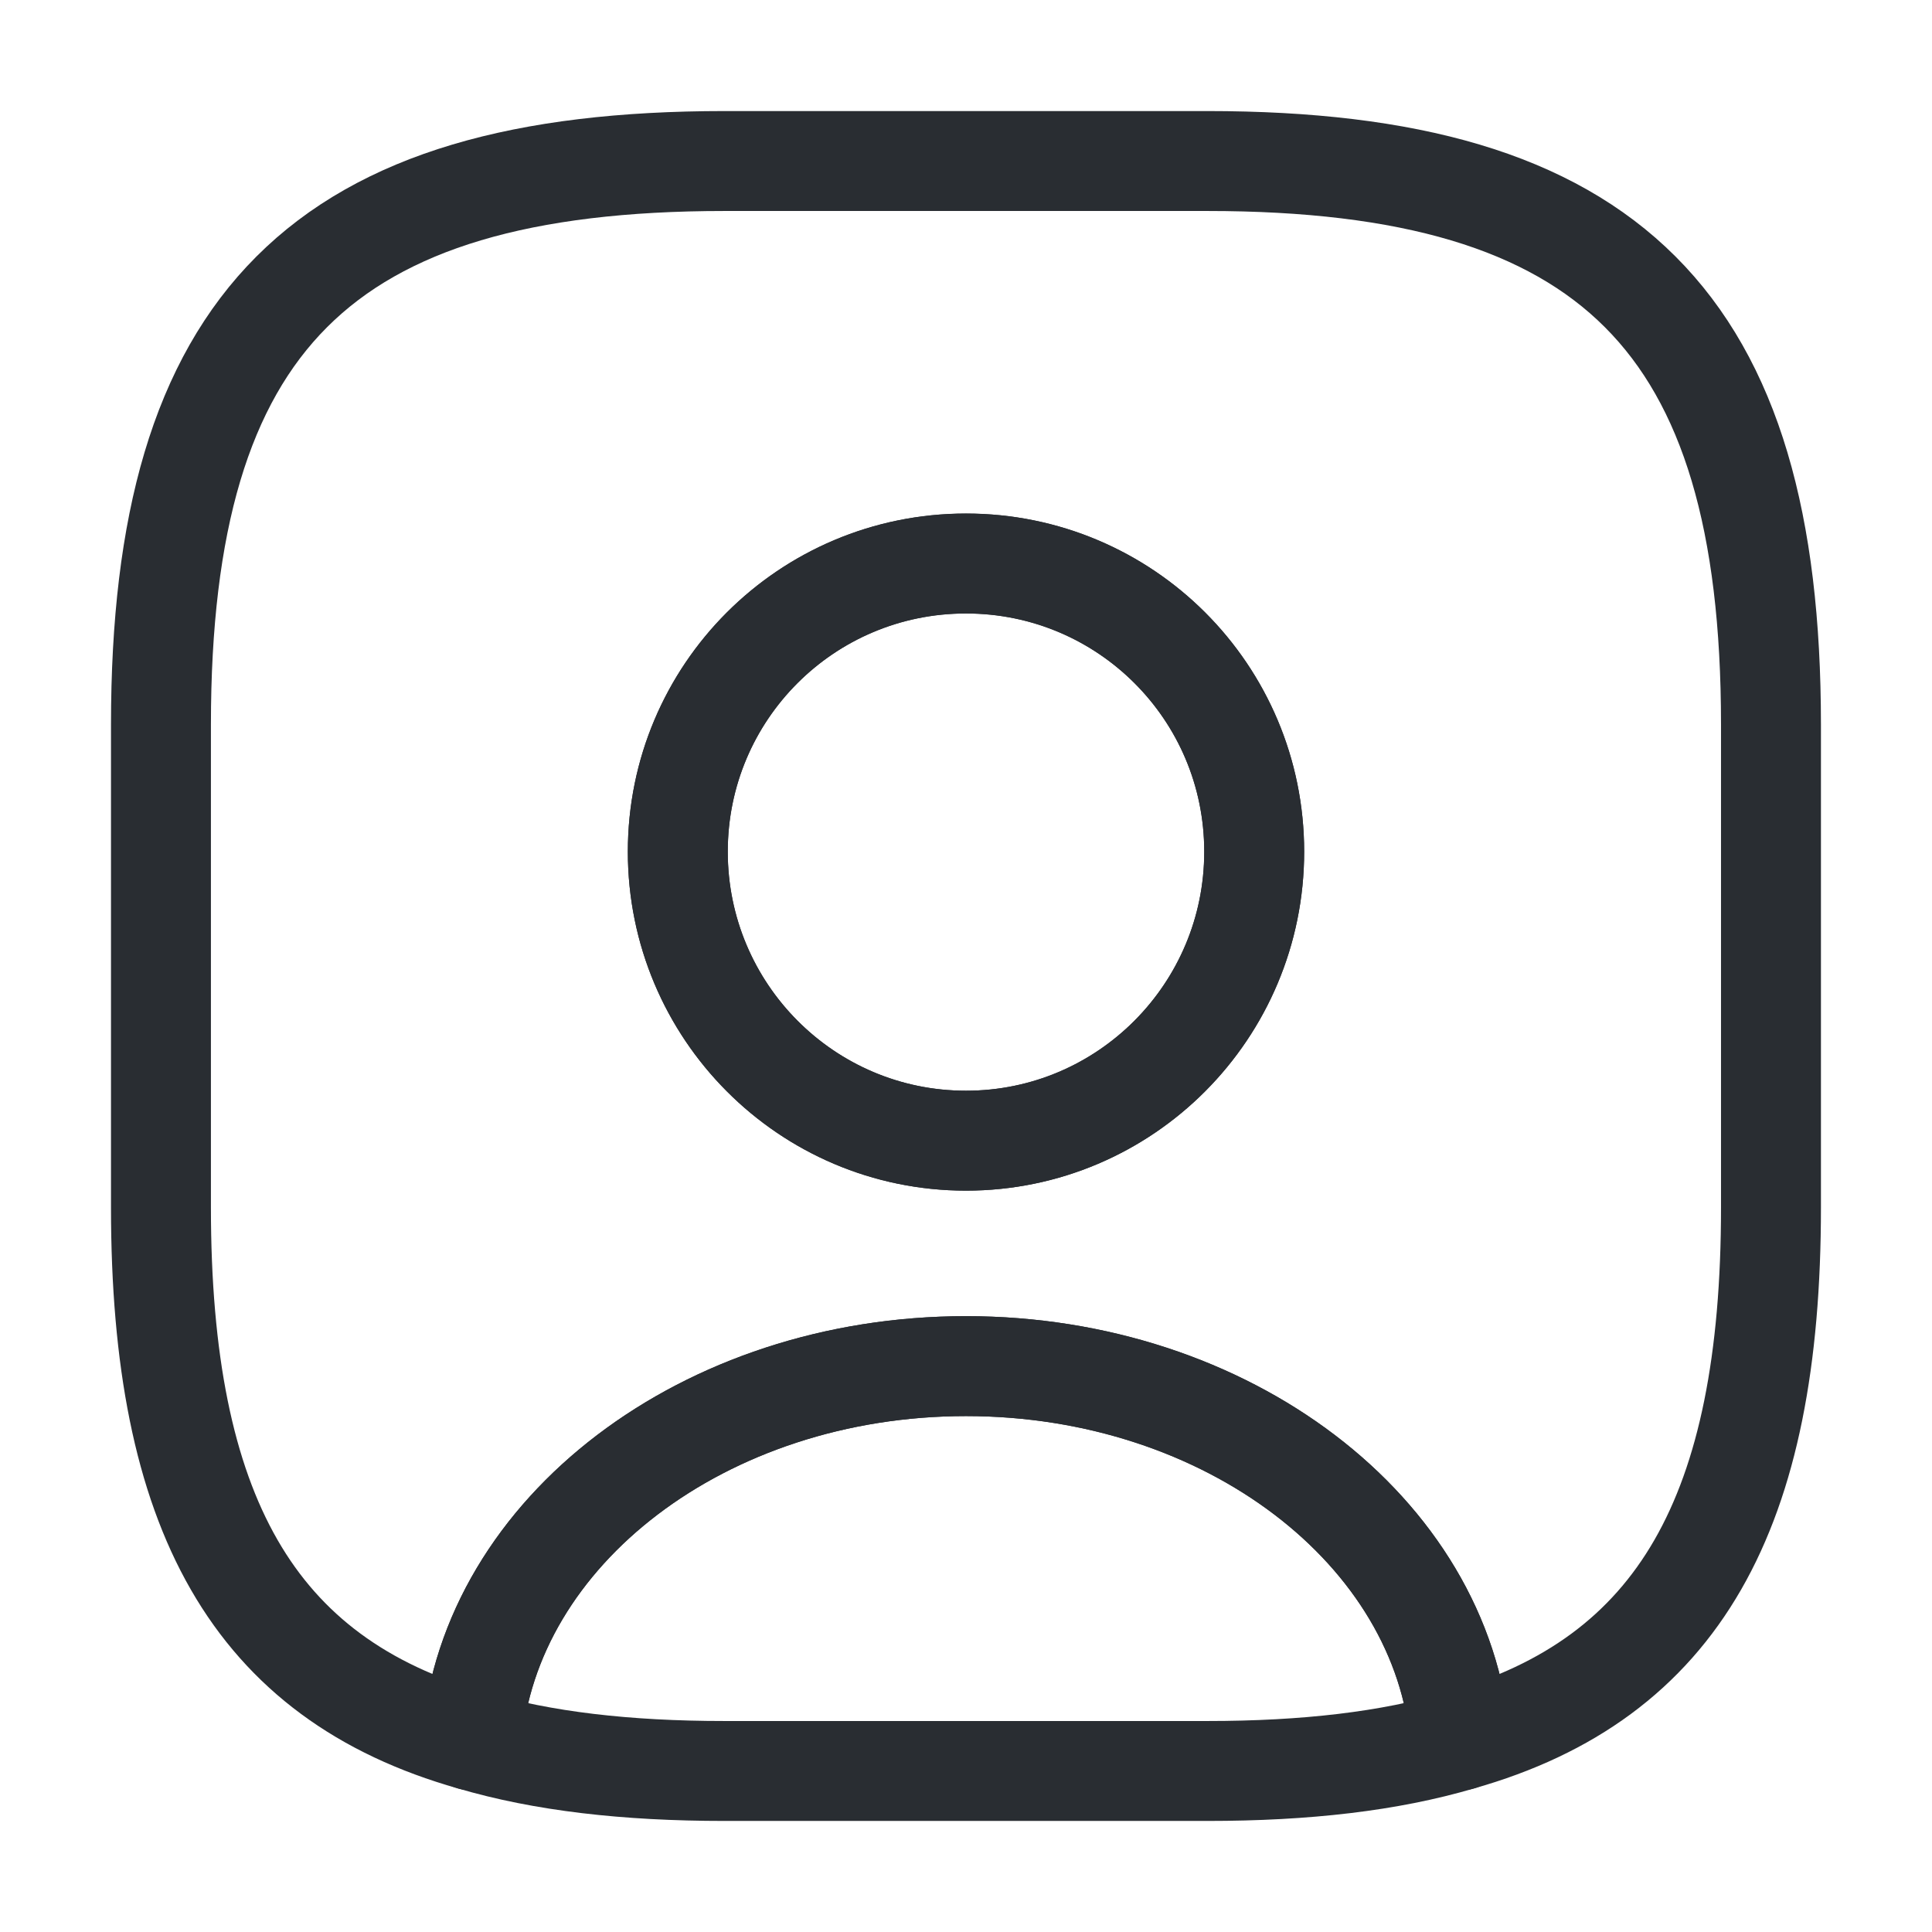 <svg width="29" height="29" viewBox="0 0 29 29" fill="none" xmlns="http://www.w3.org/2000/svg">
<path d="M21.919 26.124C20.856 26.438 19.599 26.583 18.125 26.583H10.875C9.401 26.583 8.144 26.438 7.081 26.124C7.346 22.983 10.573 20.506 14.5 20.506C18.427 20.506 21.653 22.983 21.919 26.124Z" stroke="#292D32" stroke-width="1.5" stroke-linecap="round" stroke-linejoin="round"/>
<path d="M18.125 2.417H10.875C4.833 2.417 2.416 4.833 2.416 10.875V18.125C2.416 22.693 3.794 25.194 7.081 26.124C7.346 22.983 10.573 20.506 14.5 20.506C18.427 20.506 21.653 22.983 21.919 26.124C25.206 25.194 26.583 22.693 26.583 18.125V10.875C26.583 4.833 24.166 2.417 18.125 2.417ZM14.5 17.122C12.107 17.122 10.174 15.177 10.174 12.784C10.174 10.392 12.107 8.458 14.5 8.458C16.892 8.458 18.826 10.392 18.826 12.784C18.826 15.177 16.892 17.122 14.5 17.122Z" stroke="#292D32" stroke-width="1.5" stroke-linecap="round" stroke-linejoin="round"/>
<path d="M18.826 12.784C18.826 15.177 16.892 17.122 14.5 17.122C12.107 17.122 10.174 15.177 10.174 12.784C10.174 10.392 12.107 8.459 14.5 8.459C16.892 8.459 18.826 10.392 18.826 12.784Z" stroke="#292D32" stroke-width="1.5" stroke-linecap="round" stroke-linejoin="round"/>
</svg>

